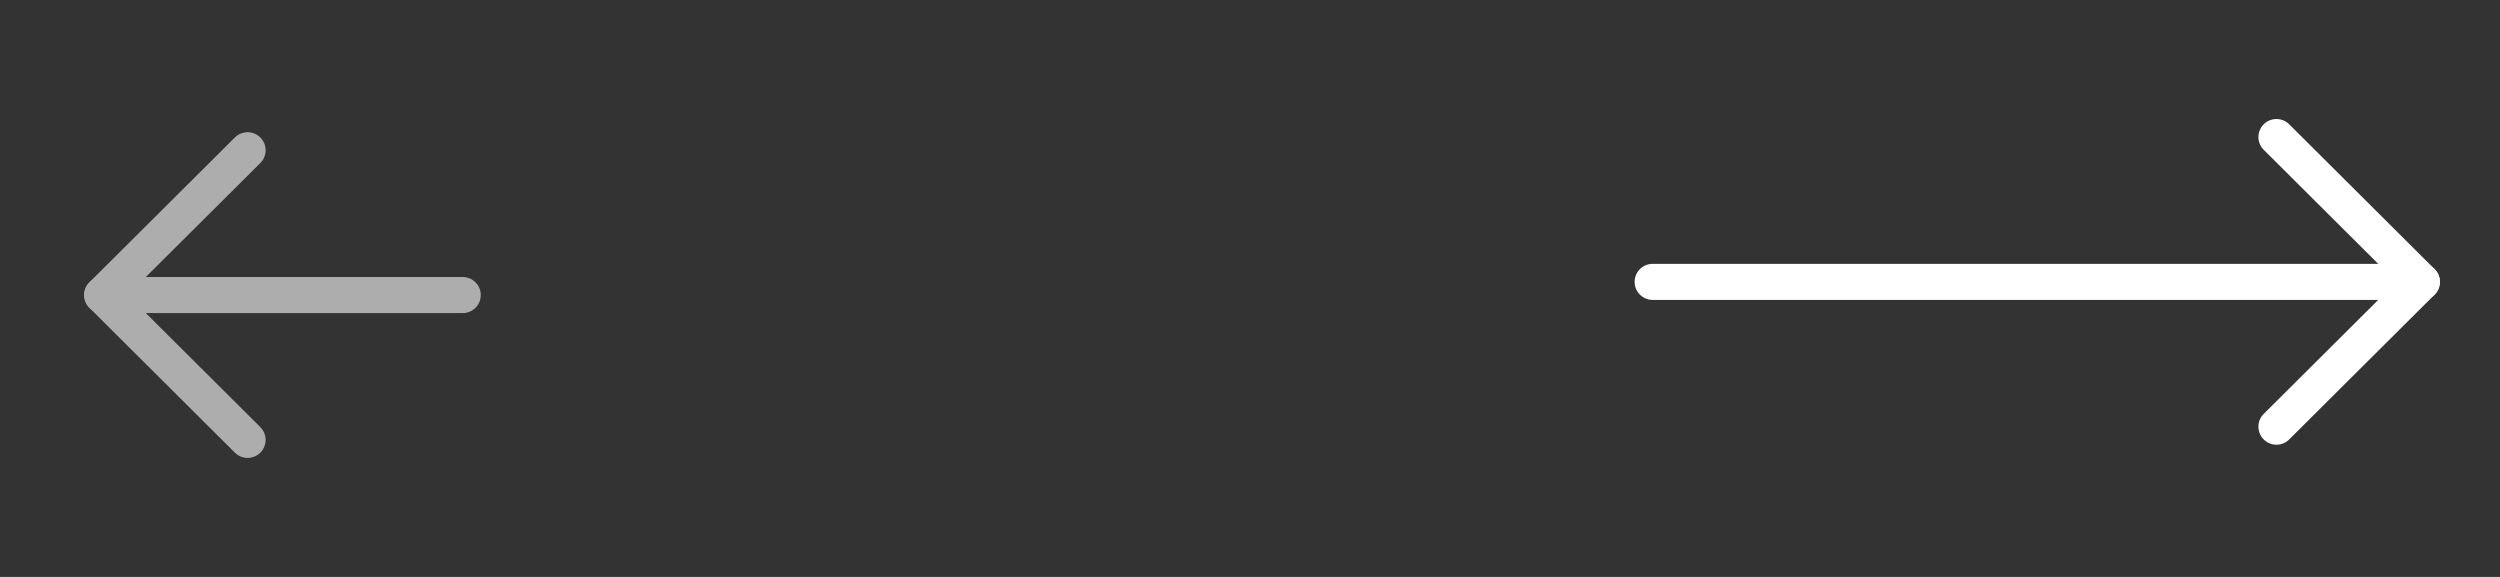 <svg width="104" height="24" viewBox="0 0 104 24" fill="none" xmlns="http://www.w3.org/2000/svg">
<rect x="0" y="0" width="104" height="24" fill="#333333" stroke="none"/>
<path d="M100.75 11.726L68.75 11.726" stroke="white" stroke-width="1.5" stroke-linecap="round" stroke-linejoin="round"/>
<path d="M94.7 5.701L100.75 11.726L94.7 17.75" stroke="white" stroke-width="1.5" stroke-linecap="round" stroke-linejoin="round"/>
<g opacity="0.6">
<path d="M4.25 12.274L19.25 12.274" stroke="white" stroke-width="1.5" stroke-linecap="round" stroke-linejoin="round"/>
<path d="M10.3 18.299L4.25 12.274L10.3 6.25" stroke="white" stroke-width="1.5" stroke-linecap="round" stroke-linejoin="round"/>
</g>
</svg>
